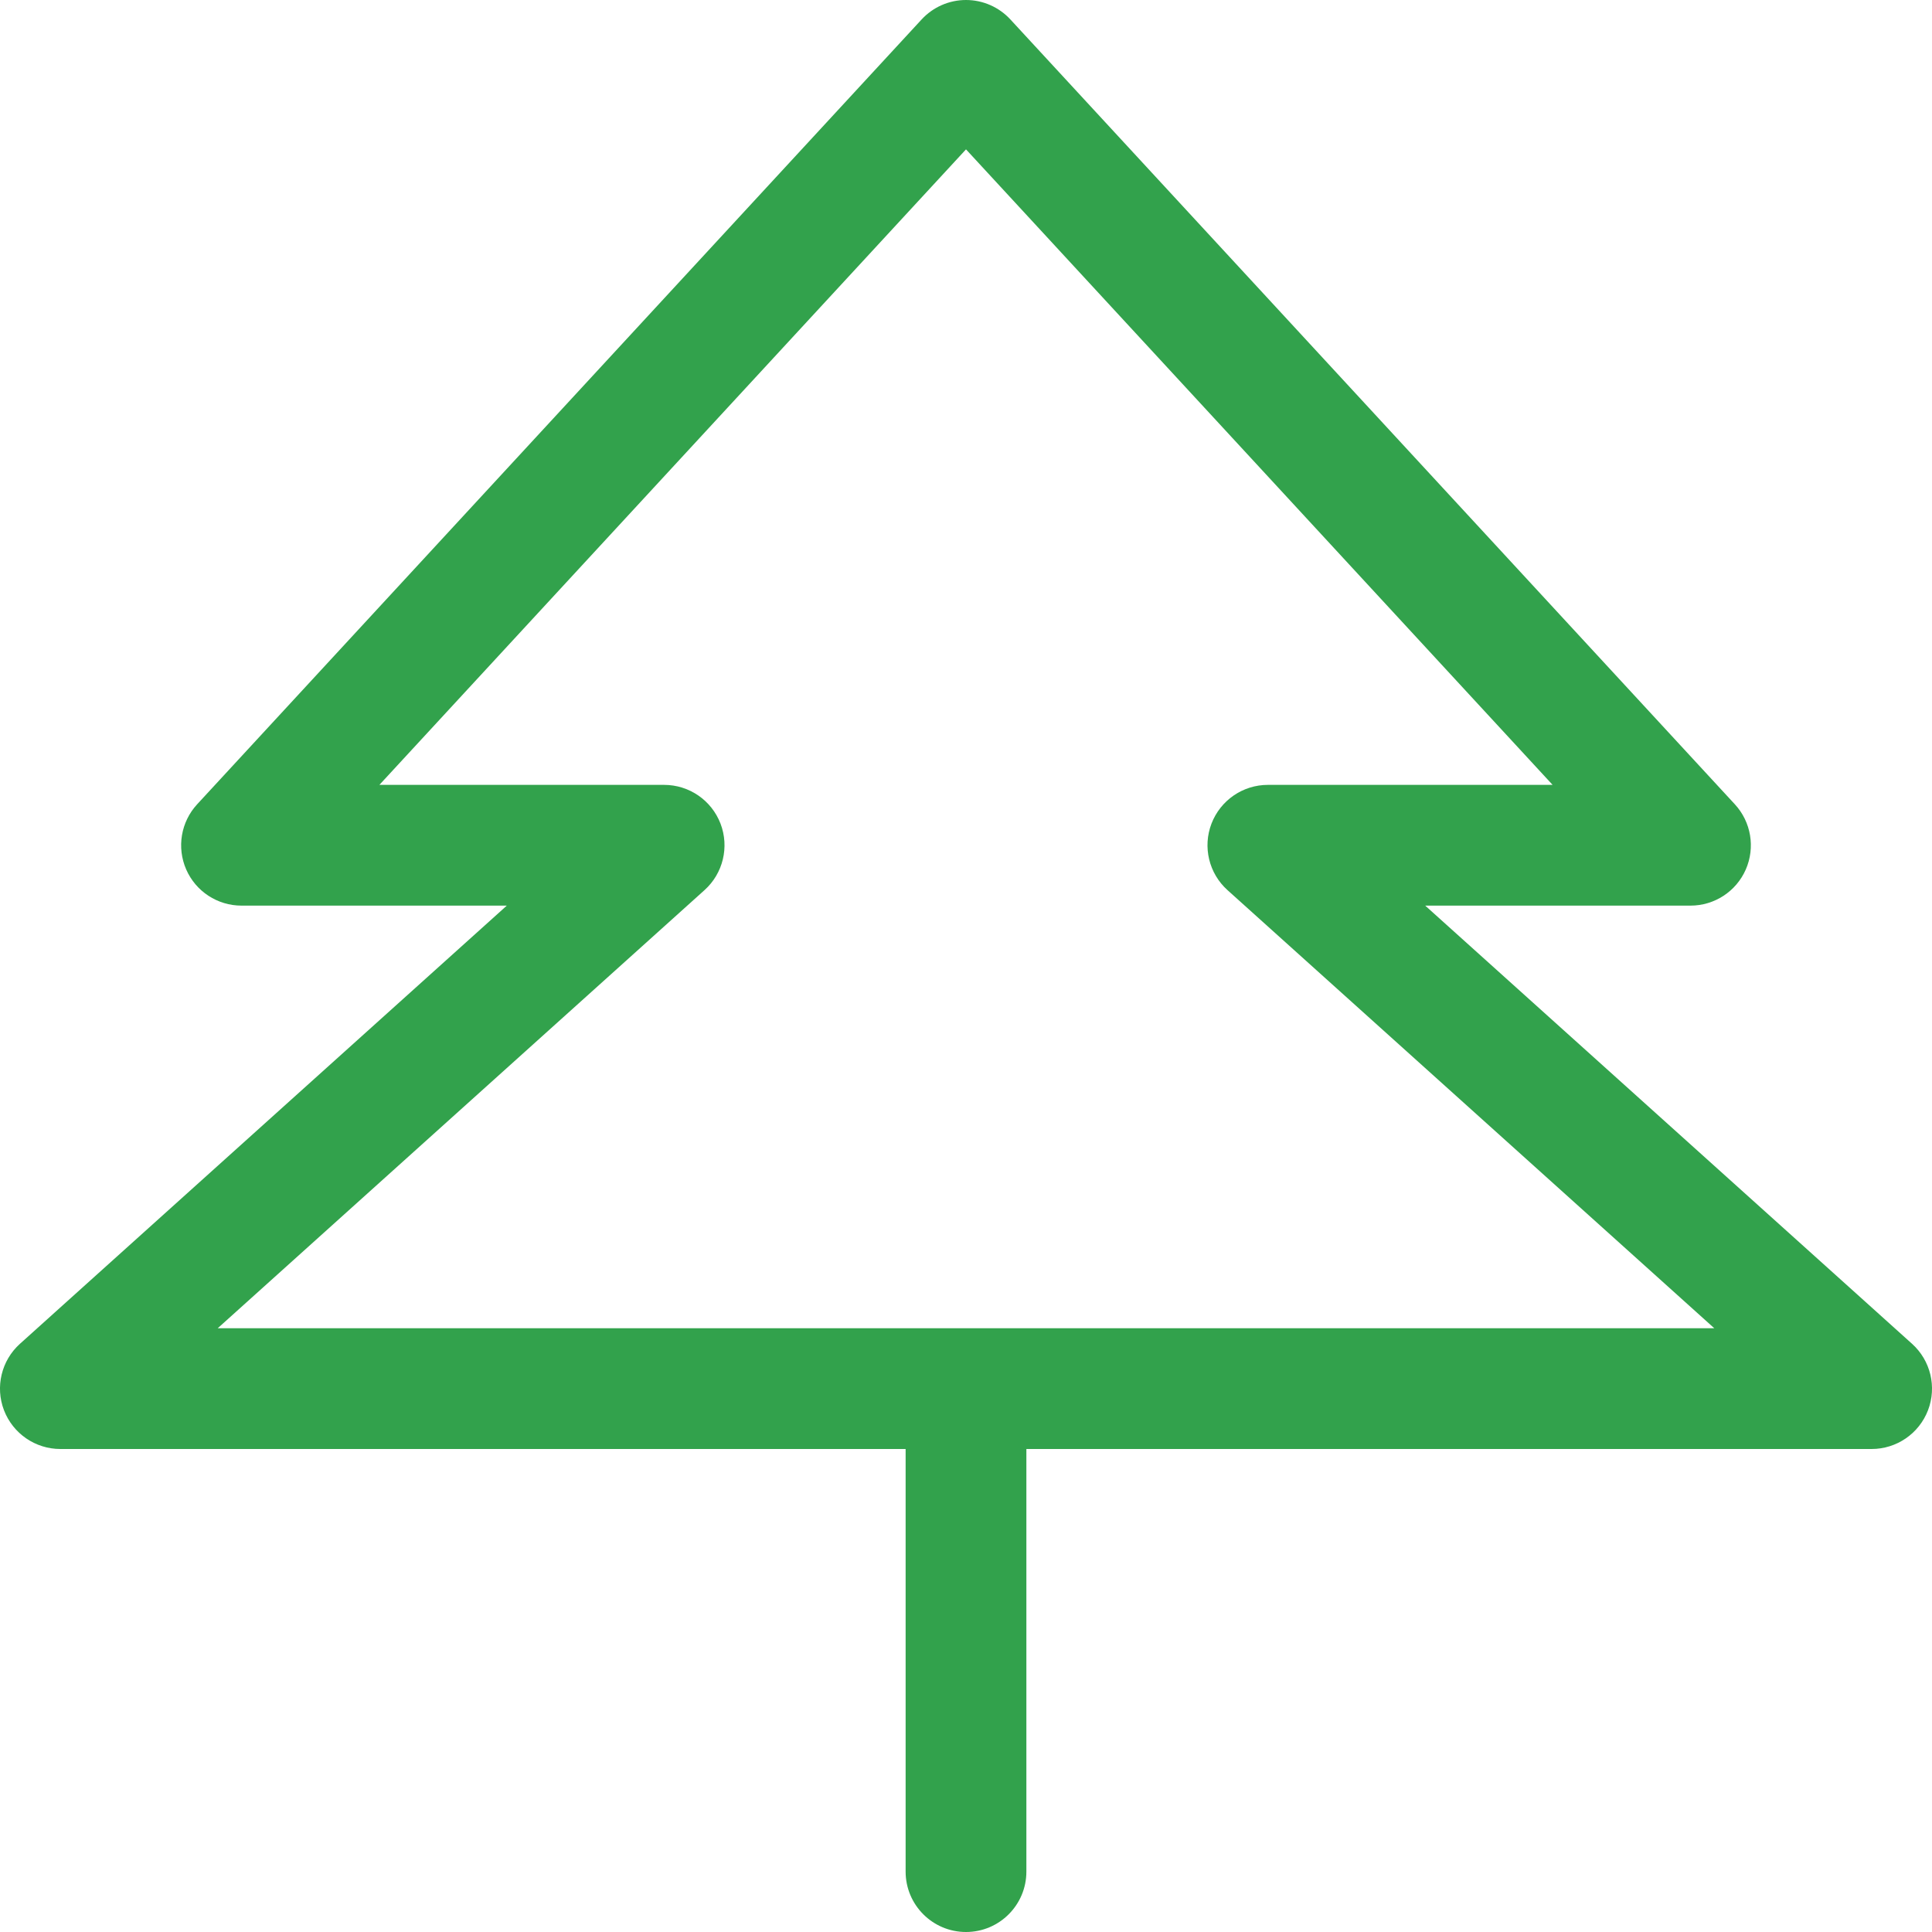 <svg width="32" height="32" viewBox="0 0 32 32" fill="none" xmlns="http://www.w3.org/2000/svg">
<path fill-rule="evenodd" clip-rule="evenodd" d="M16 0C16.279 0 16.546 0.117 16.735 0.322L28.735 13.322C29.004 13.614 29.075 14.037 28.916 14.401C28.757 14.765 28.397 15 28 15H23.606L31.669 22.257C31.977 22.534 32.082 22.972 31.934 23.358C31.785 23.745 31.414 24 31 24H1C0.586 24 0.215 23.745 0.066 23.358C-0.082 22.972 0.023 22.534 0.331 22.257L8.394 15H4C3.603 15 3.243 14.765 3.084 14.401C2.925 14.037 2.996 13.614 3.265 13.322L15.265 0.322C15.454 0.117 15.721 0 16 0ZM6.284 13H11C11.414 13 11.785 13.255 11.934 13.642C12.082 14.028 11.977 14.466 11.669 14.743L3.606 22H28.394L20.331 14.743C20.023 14.466 19.918 14.028 20.066 13.642C20.215 13.255 20.586 13 21 13H25.716L16 2.474L6.284 13Z" fill="#32A24C"/>
<path fill-rule="evenodd" clip-rule="evenodd" d="M16 23C16.552 23 17 23.448 17 24V31C17 31.552 16.552 32 16 32C15.448 32 15 31.552 15 31V24C15 23.448 15.448 23 16 23Z" fill="#32A24C"/>
</svg>
